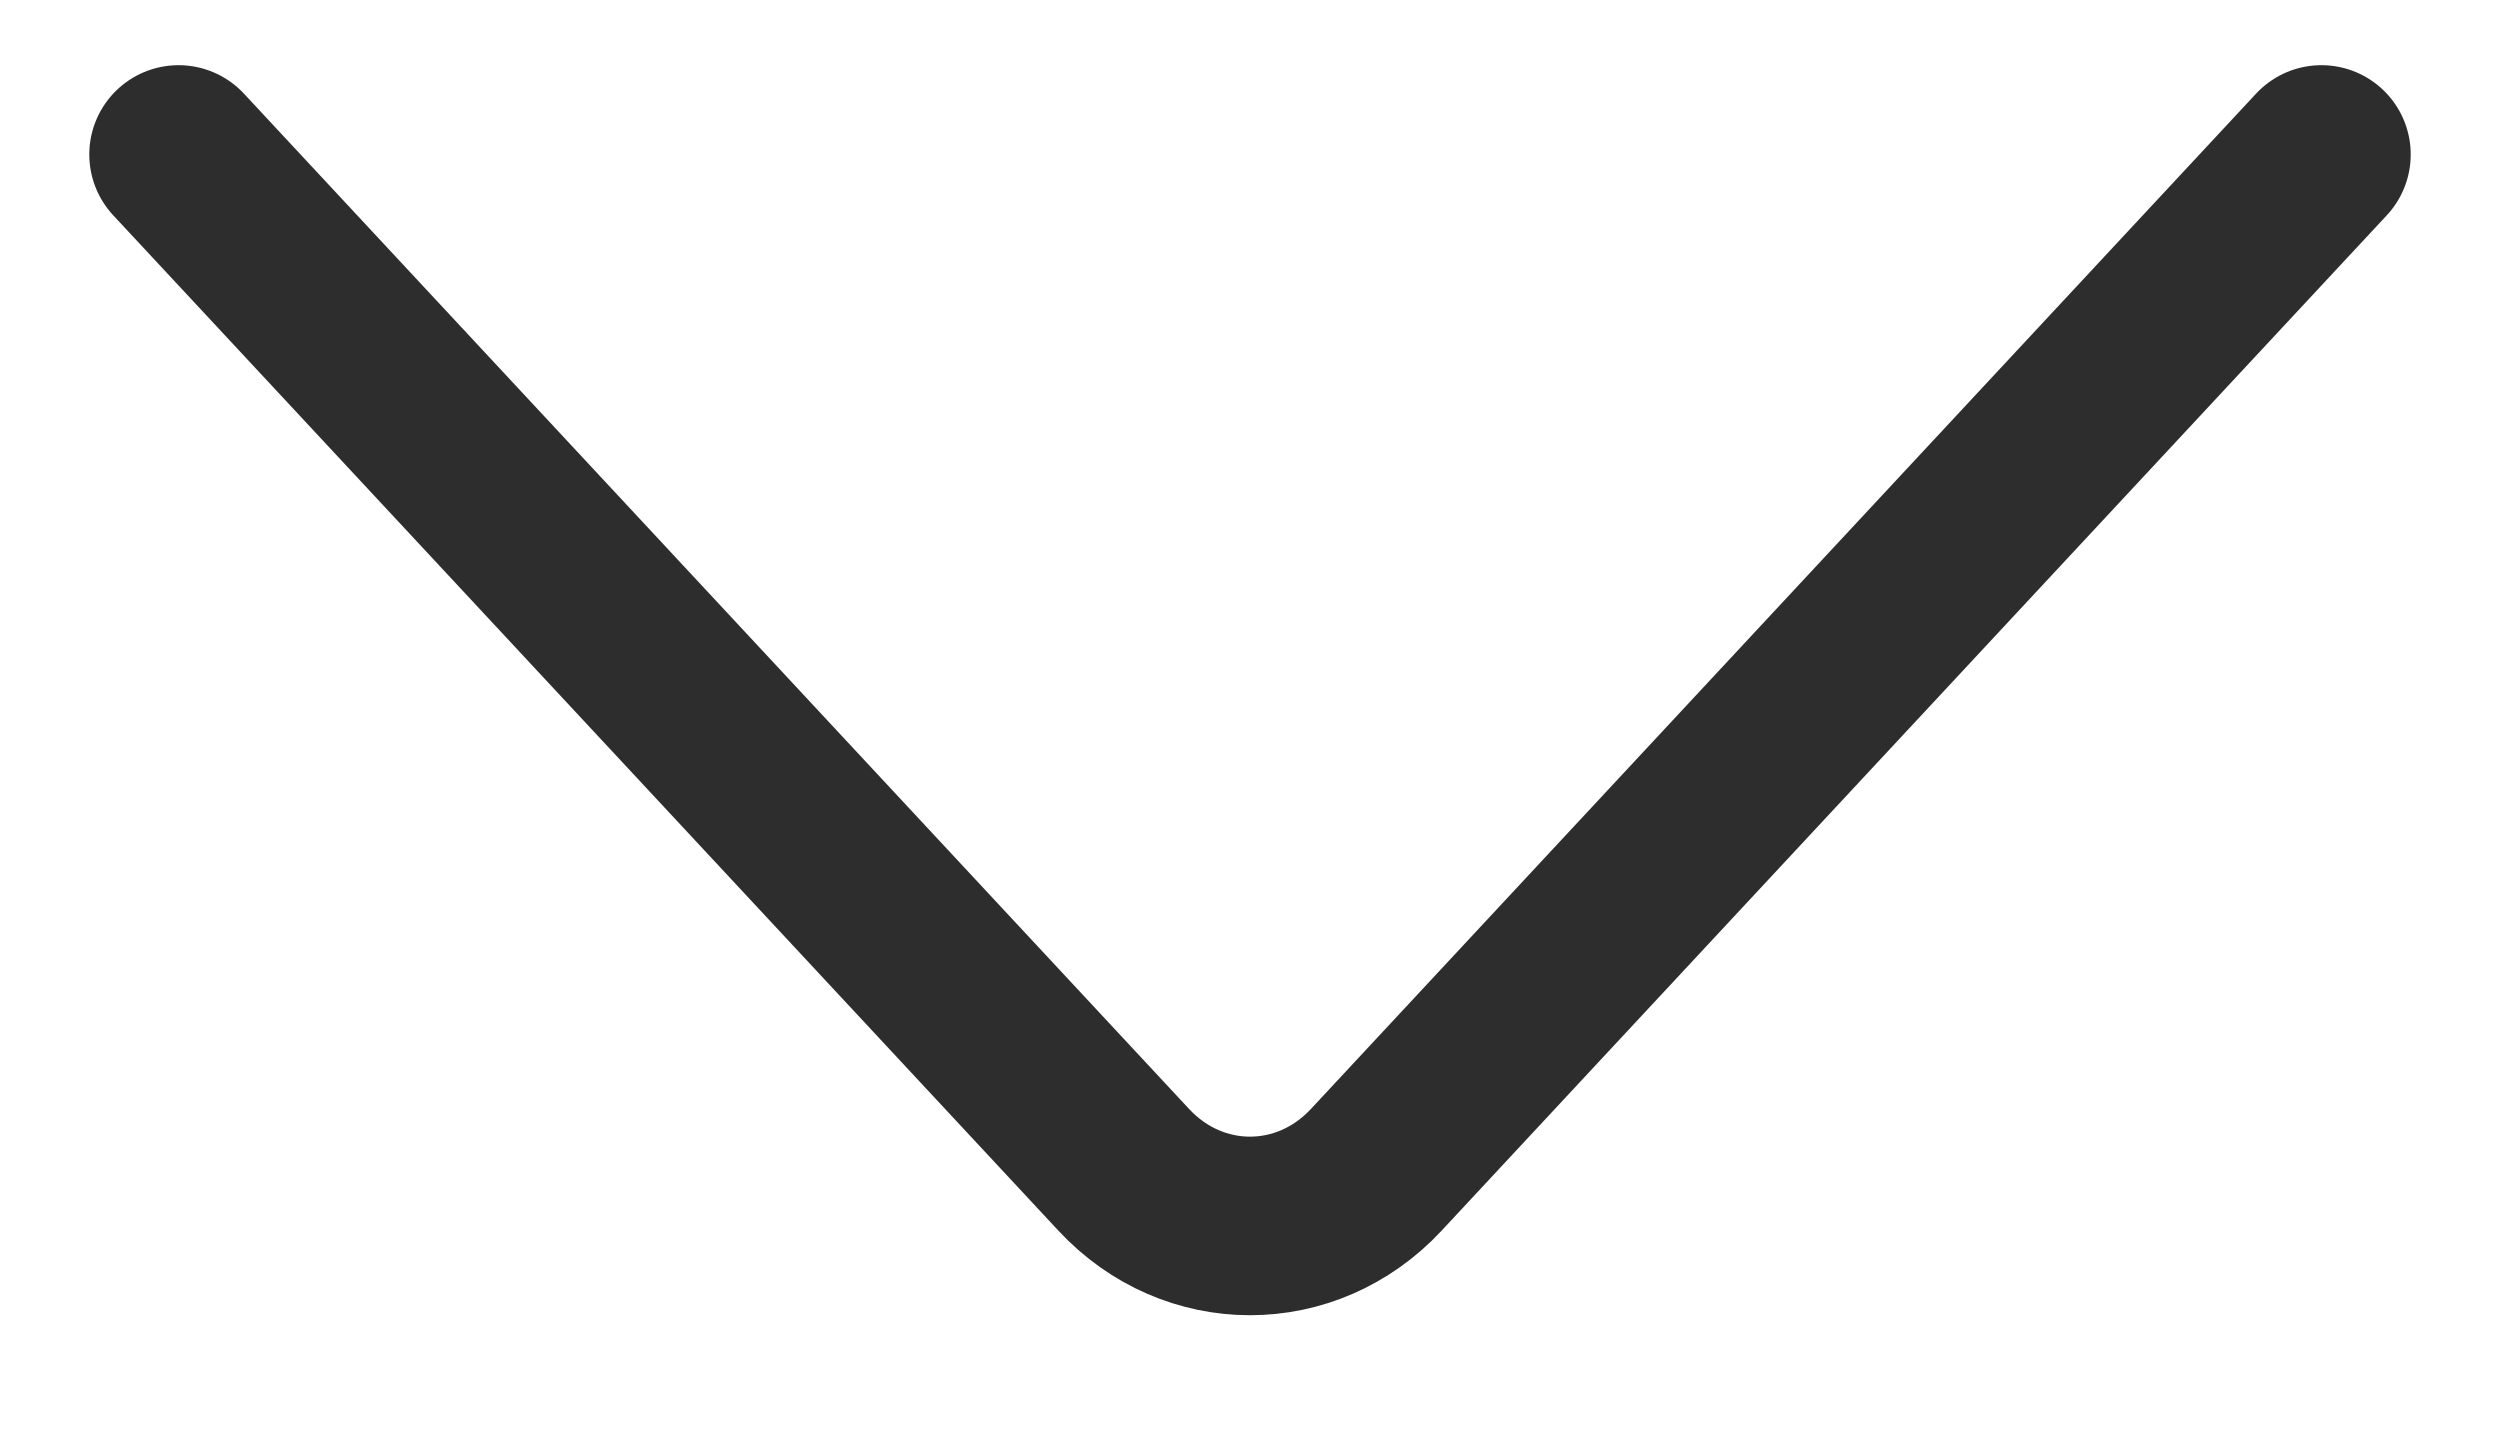 <svg width="14" height="8" viewBox="0 0 14 8" fill="none" xmlns="http://www.w3.org/2000/svg">
<path d="M1 0.865L6.293 6.551C6.683 6.97 7.317 6.97 7.707 6.551L13 0.865" stroke="#2D2D2D" stroke-linecap="round"/>
</svg>
